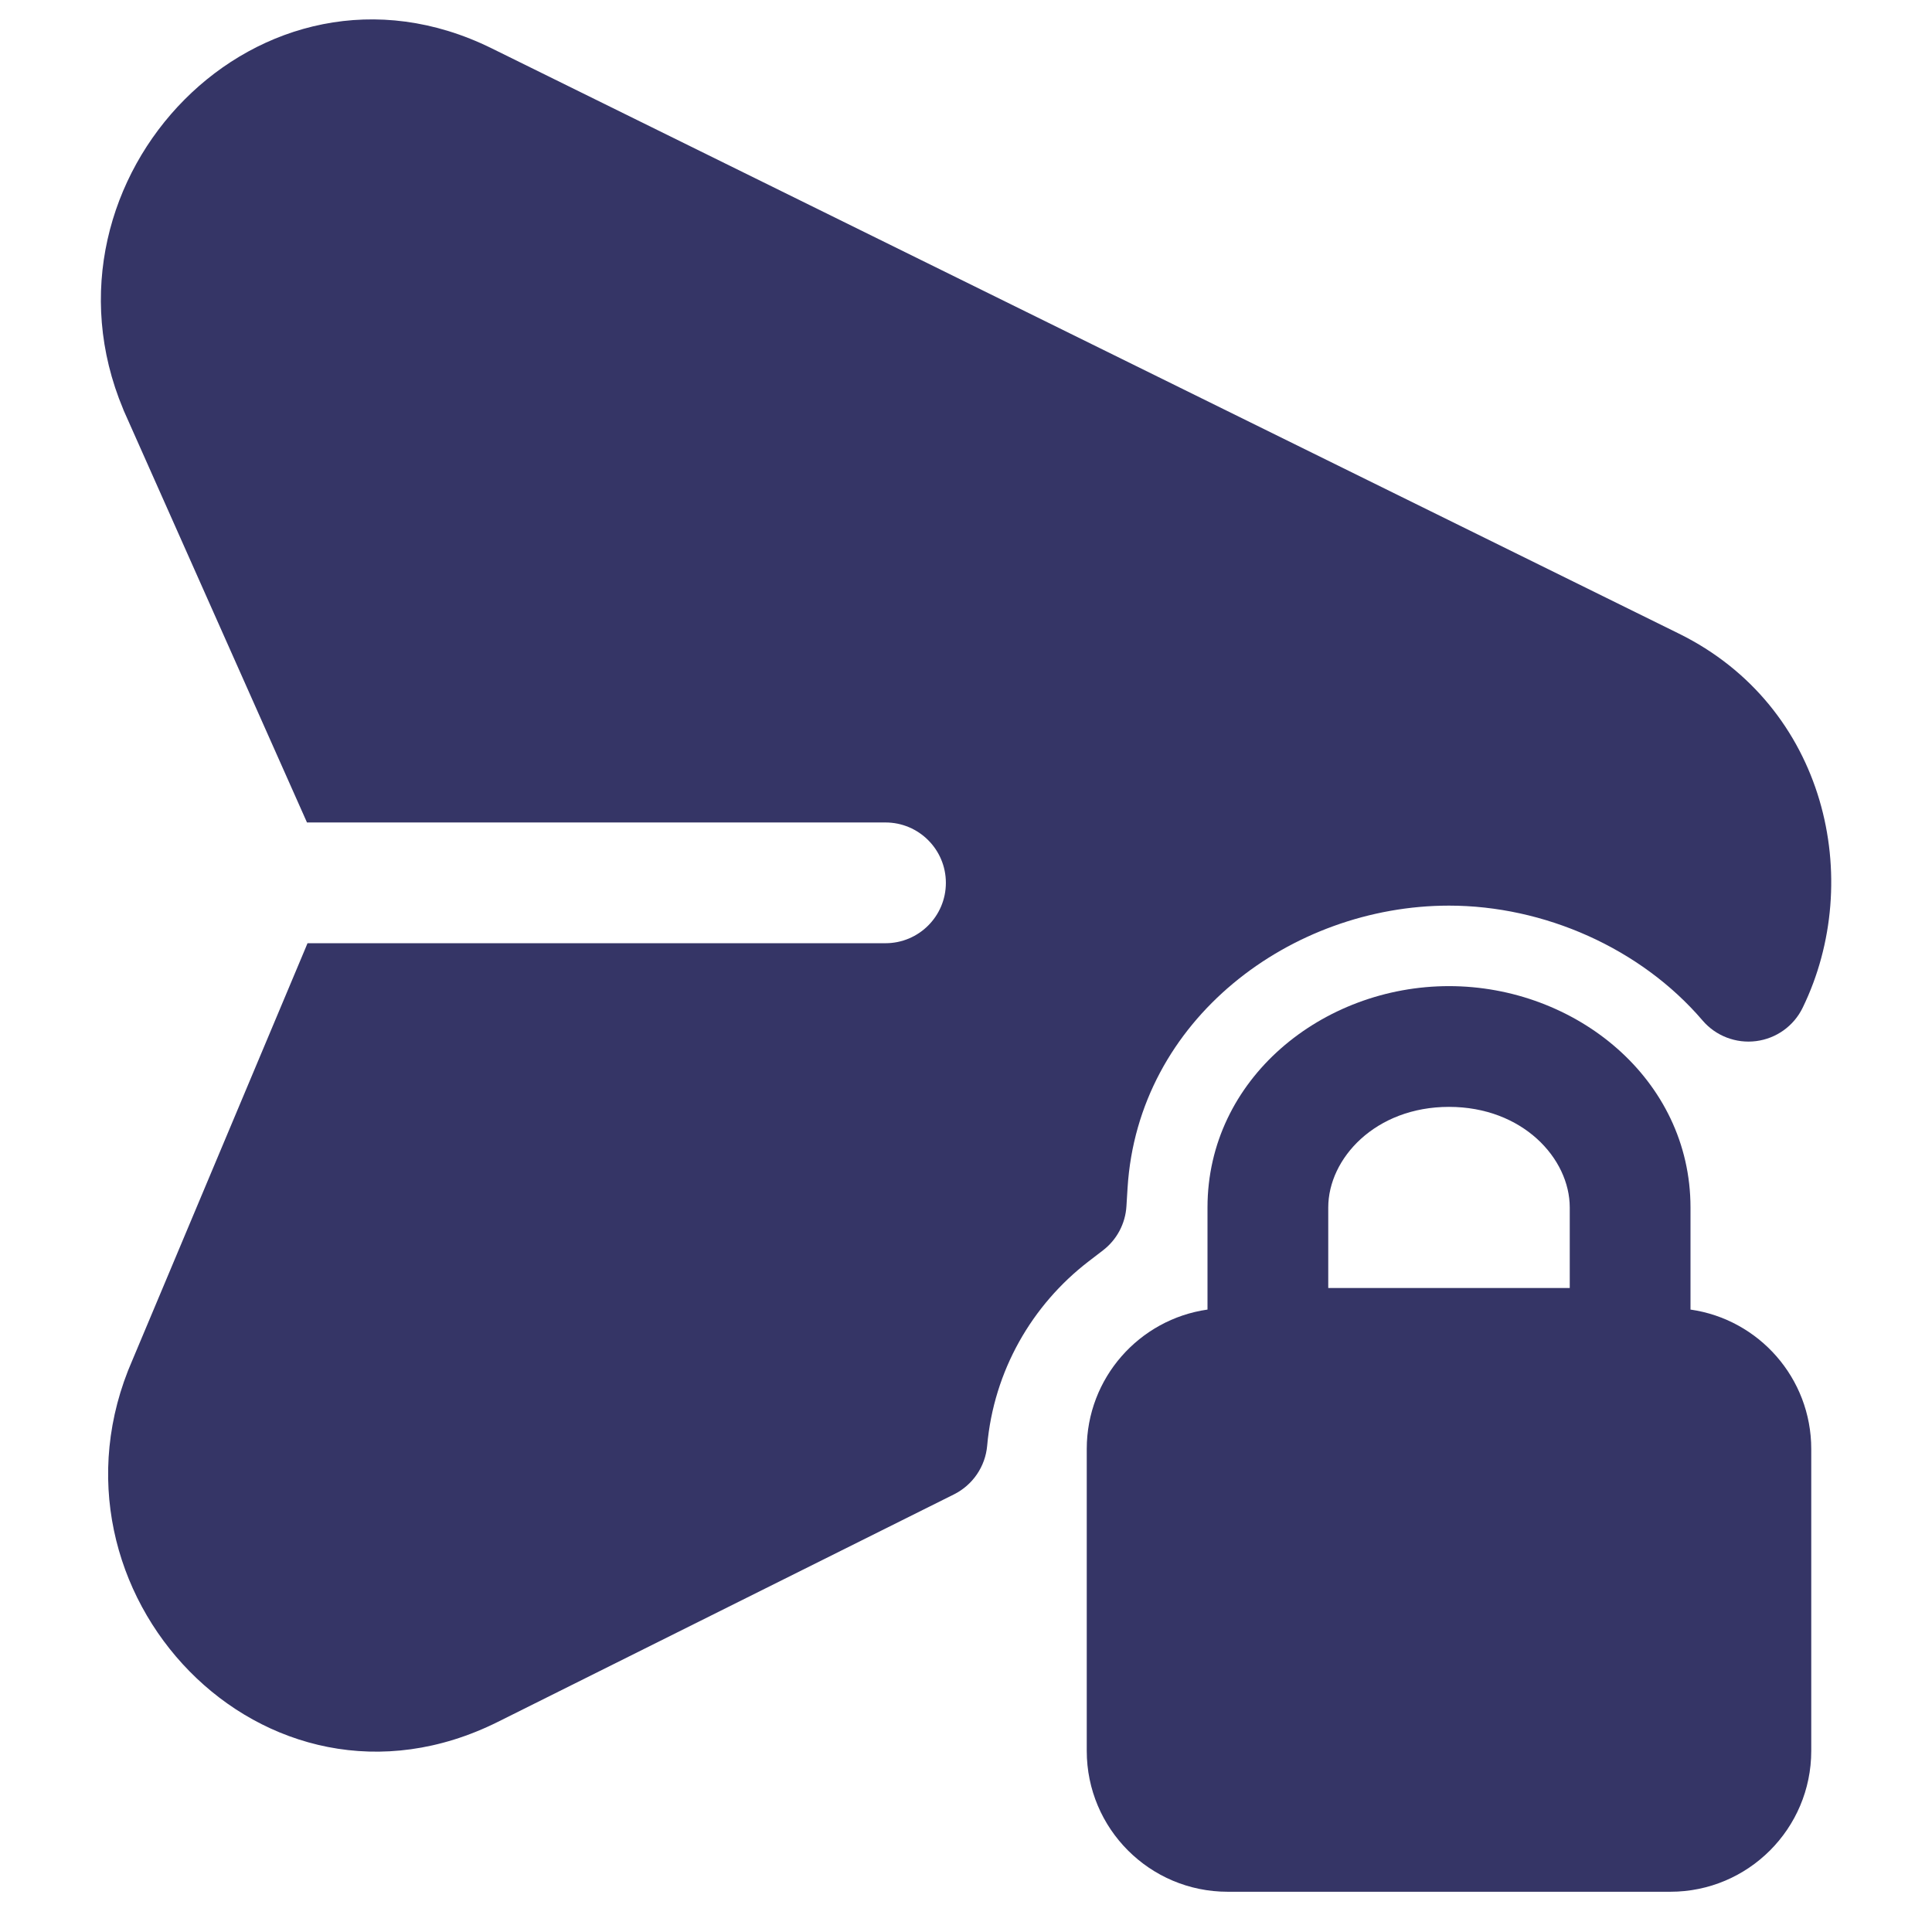 <svg width="24" height="24" viewBox="0 0 24 24" fill="none" xmlns="http://www.w3.org/2000/svg">
<path d="M6.107 0.6C3.235 -0.816 0.332 2.221 1.53 5.082L1.536 5.098L3.809 10.207C3.811 10.21 3.812 10.213 3.813 10.217H11C11.414 10.217 11.75 10.553 11.75 10.967C11.75 11.381 11.414 11.717 11 11.717H3.82C3.81 11.742 3.8 11.767 3.789 11.792L1.646 16.893C0.386 19.765 3.281 22.837 6.184 21.39L11.85 18.564C12.084 18.447 12.24 18.218 12.263 17.959C12.345 17.03 12.818 16.212 13.521 15.671L13.702 15.532C13.874 15.4 13.98 15.2 13.993 14.984L14.007 14.757C14.137 12.66 16.042 11.25 18 11.25C19.181 11.25 20.381 11.778 21.15 12.677C21.314 12.869 21.565 12.965 21.815 12.933C22.066 12.901 22.284 12.745 22.394 12.517C23.165 10.933 22.689 8.775 20.856 7.871L6.107 0.6Z" fill="#353566"/>
<path fill-rule="evenodd" clip-rule="evenodd" d="M15 15C15 13.401 16.428 12.25 18 12.25C19.571 12.25 21 13.401 21 15V16.268C21.848 16.389 22.5 17.118 22.5 18V21.75C22.5 22.716 21.716 23.5 20.75 23.5H15.25C14.283 23.5 13.5 22.716 13.5 21.75V18C13.5 17.118 14.152 16.389 15 16.268V15ZM18 13.75C17.086 13.75 16.5 14.39 16.5 15V16H19.5V15C19.5 14.39 18.914 13.75 18 13.75Z" fill="#353566"/>
</svg>
